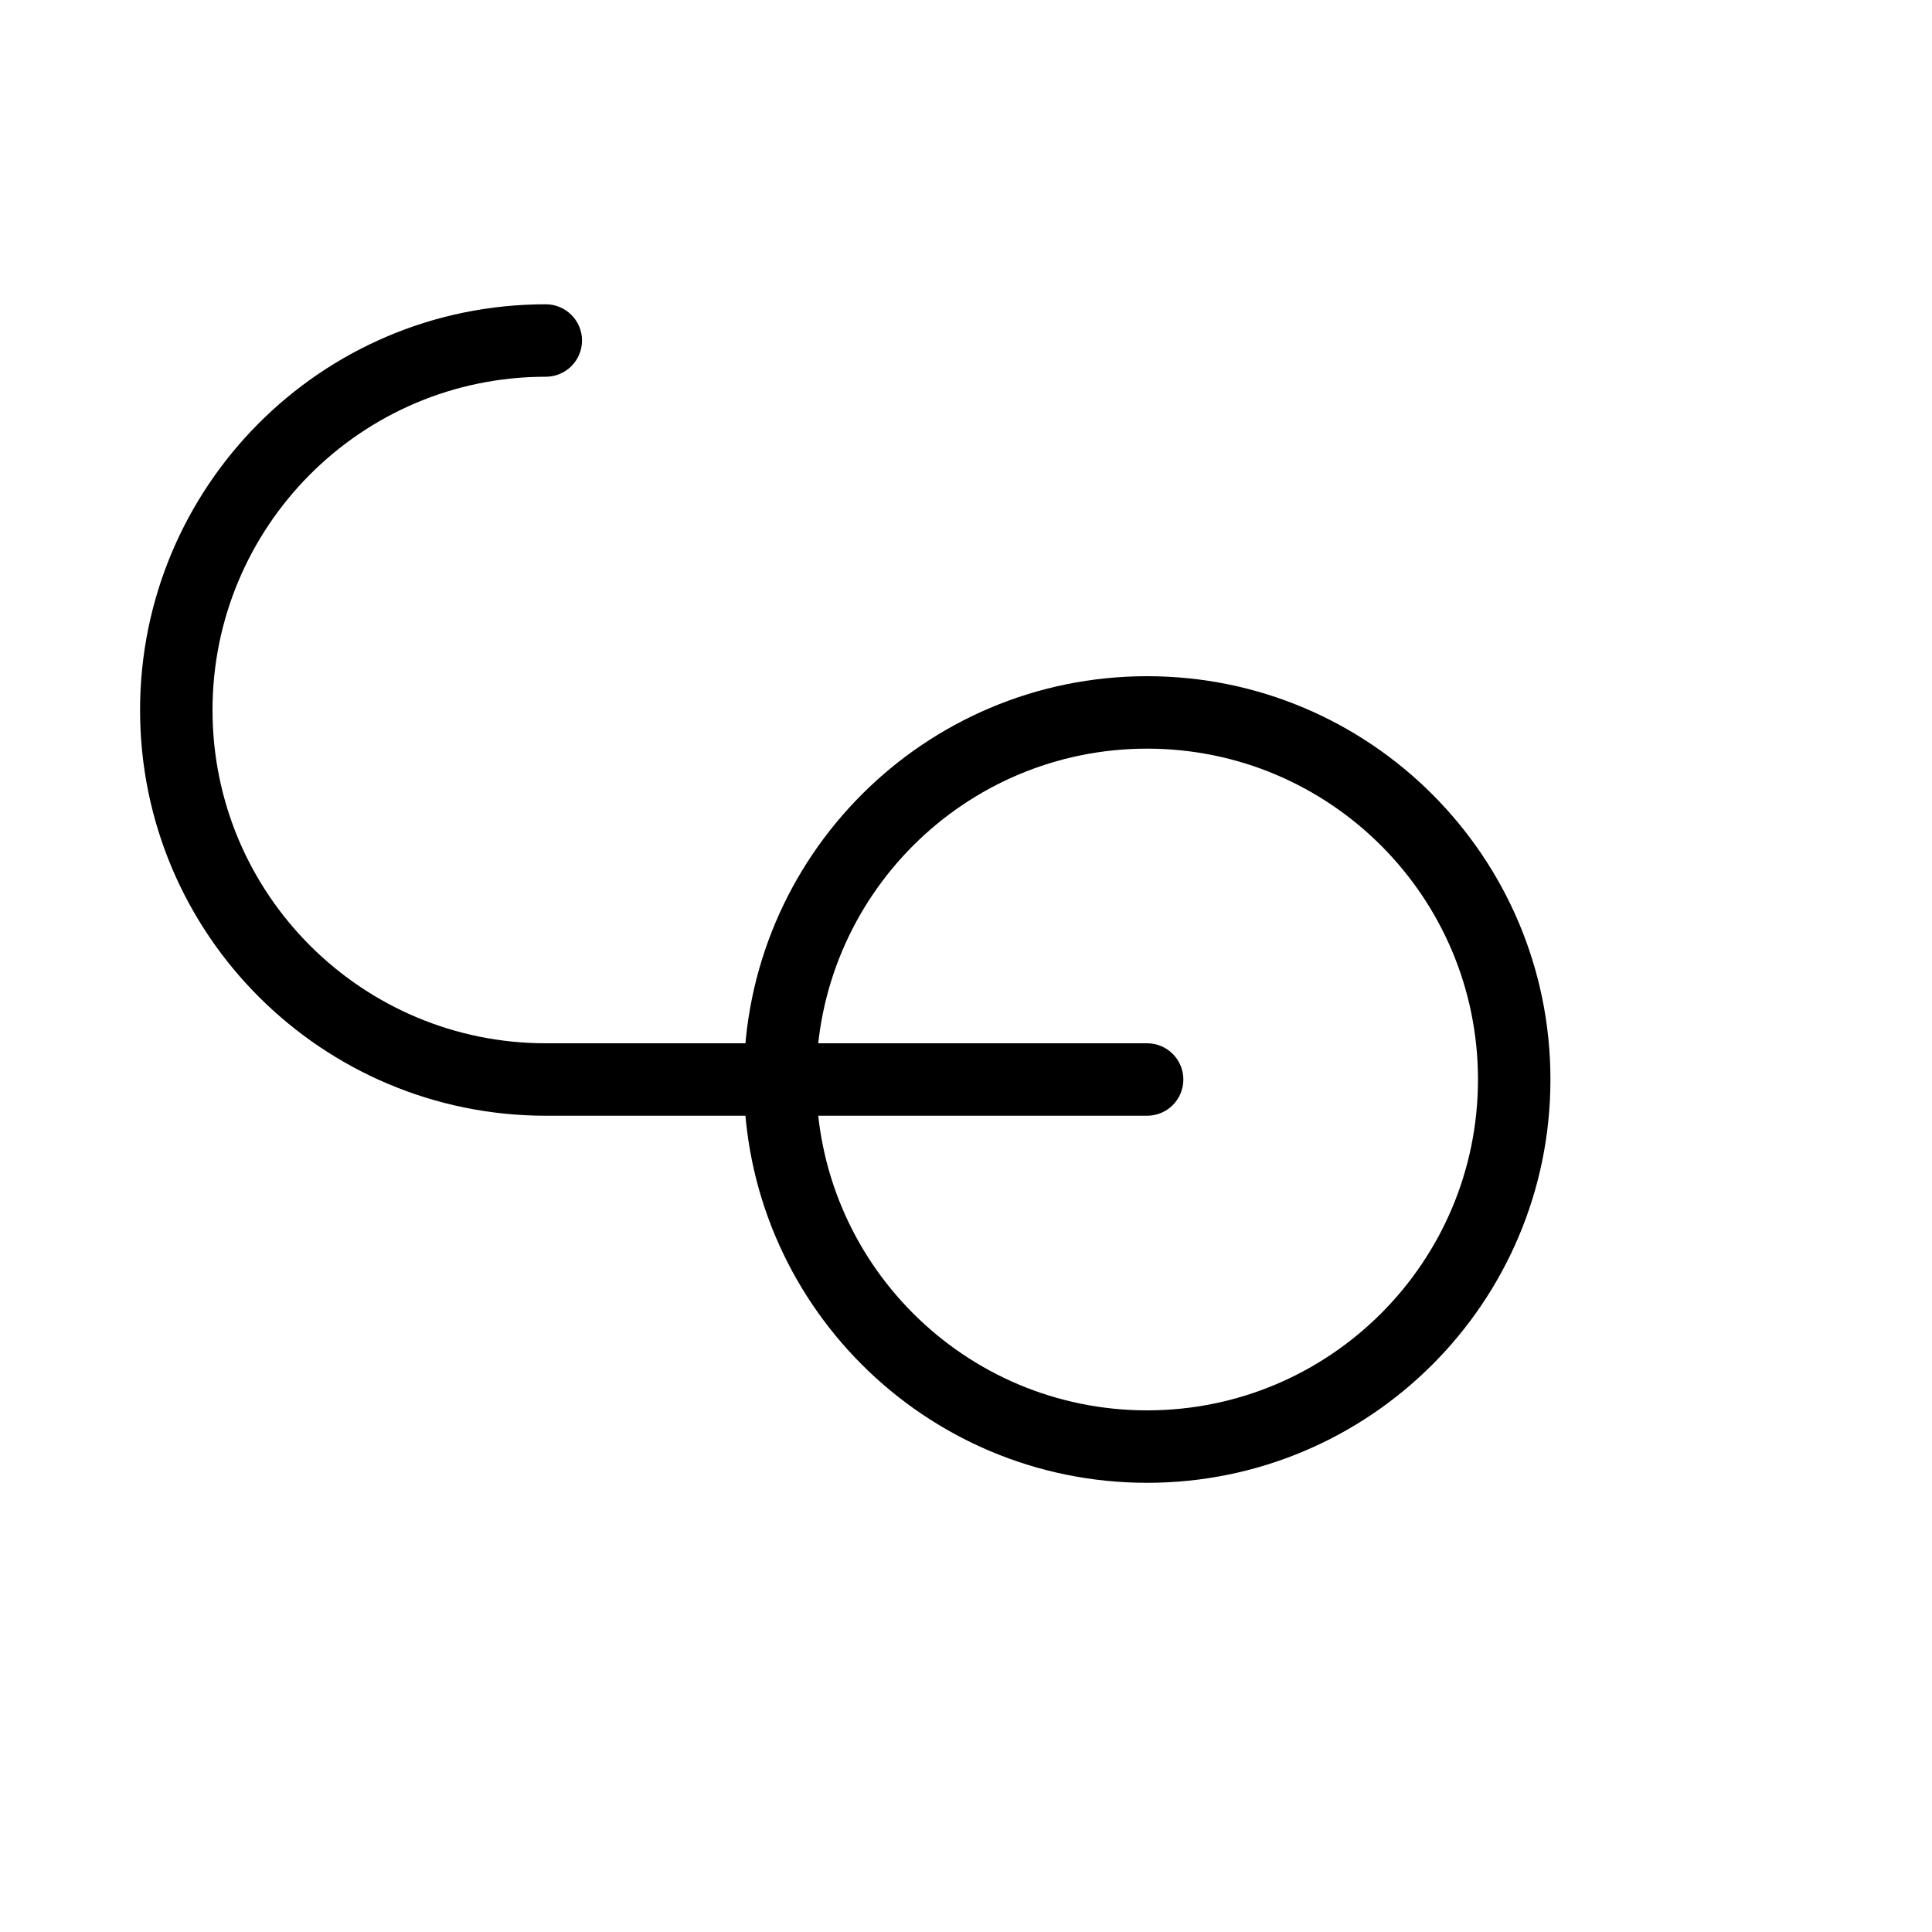 <svg width="16" height="16" viewBox="-5 -12 80 80" fill="none" xmlns="http://www.w3.org/2000/svg">
<path fill-rule="evenodd" clip-rule="evenodd" d="M42.5 19C34.934 19 28.8 25.134 28.8 32.7C28.8 40.266 34.934 46.4 42.5 46.4C50.066 46.4 56.2 40.266 56.2 32.7C56.2 25.134 50.066 19 42.5 19ZM25.8 32.7C25.8 23.477 33.277 16 42.5 16C51.723 16 59.2 23.477 59.2 32.7C59.2 41.923 51.723 49.4 42.5 49.4C33.277 49.4 25.8 41.923 25.8 32.7Z" fill="black"/>
<path fill-rule="evenodd" clip-rule="evenodd" d="M0.8 17.4C0.8 8.178 8.265 0.6 17.6 0.6C18.428 0.6 19.1 1.272 19.1 2.1C19.1 2.929 18.428 3.6 17.6 3.6C9.935 3.6 3.8 9.822 3.8 17.4C3.8 25.065 10.022 31.2 17.6 31.2H42.5C43.328 31.2 44 31.872 44 32.7C44 33.529 43.328 34.2 42.5 34.2H17.6C8.378 34.2 0.8 26.735 0.8 17.4Z" fill="black"/>
</svg>
